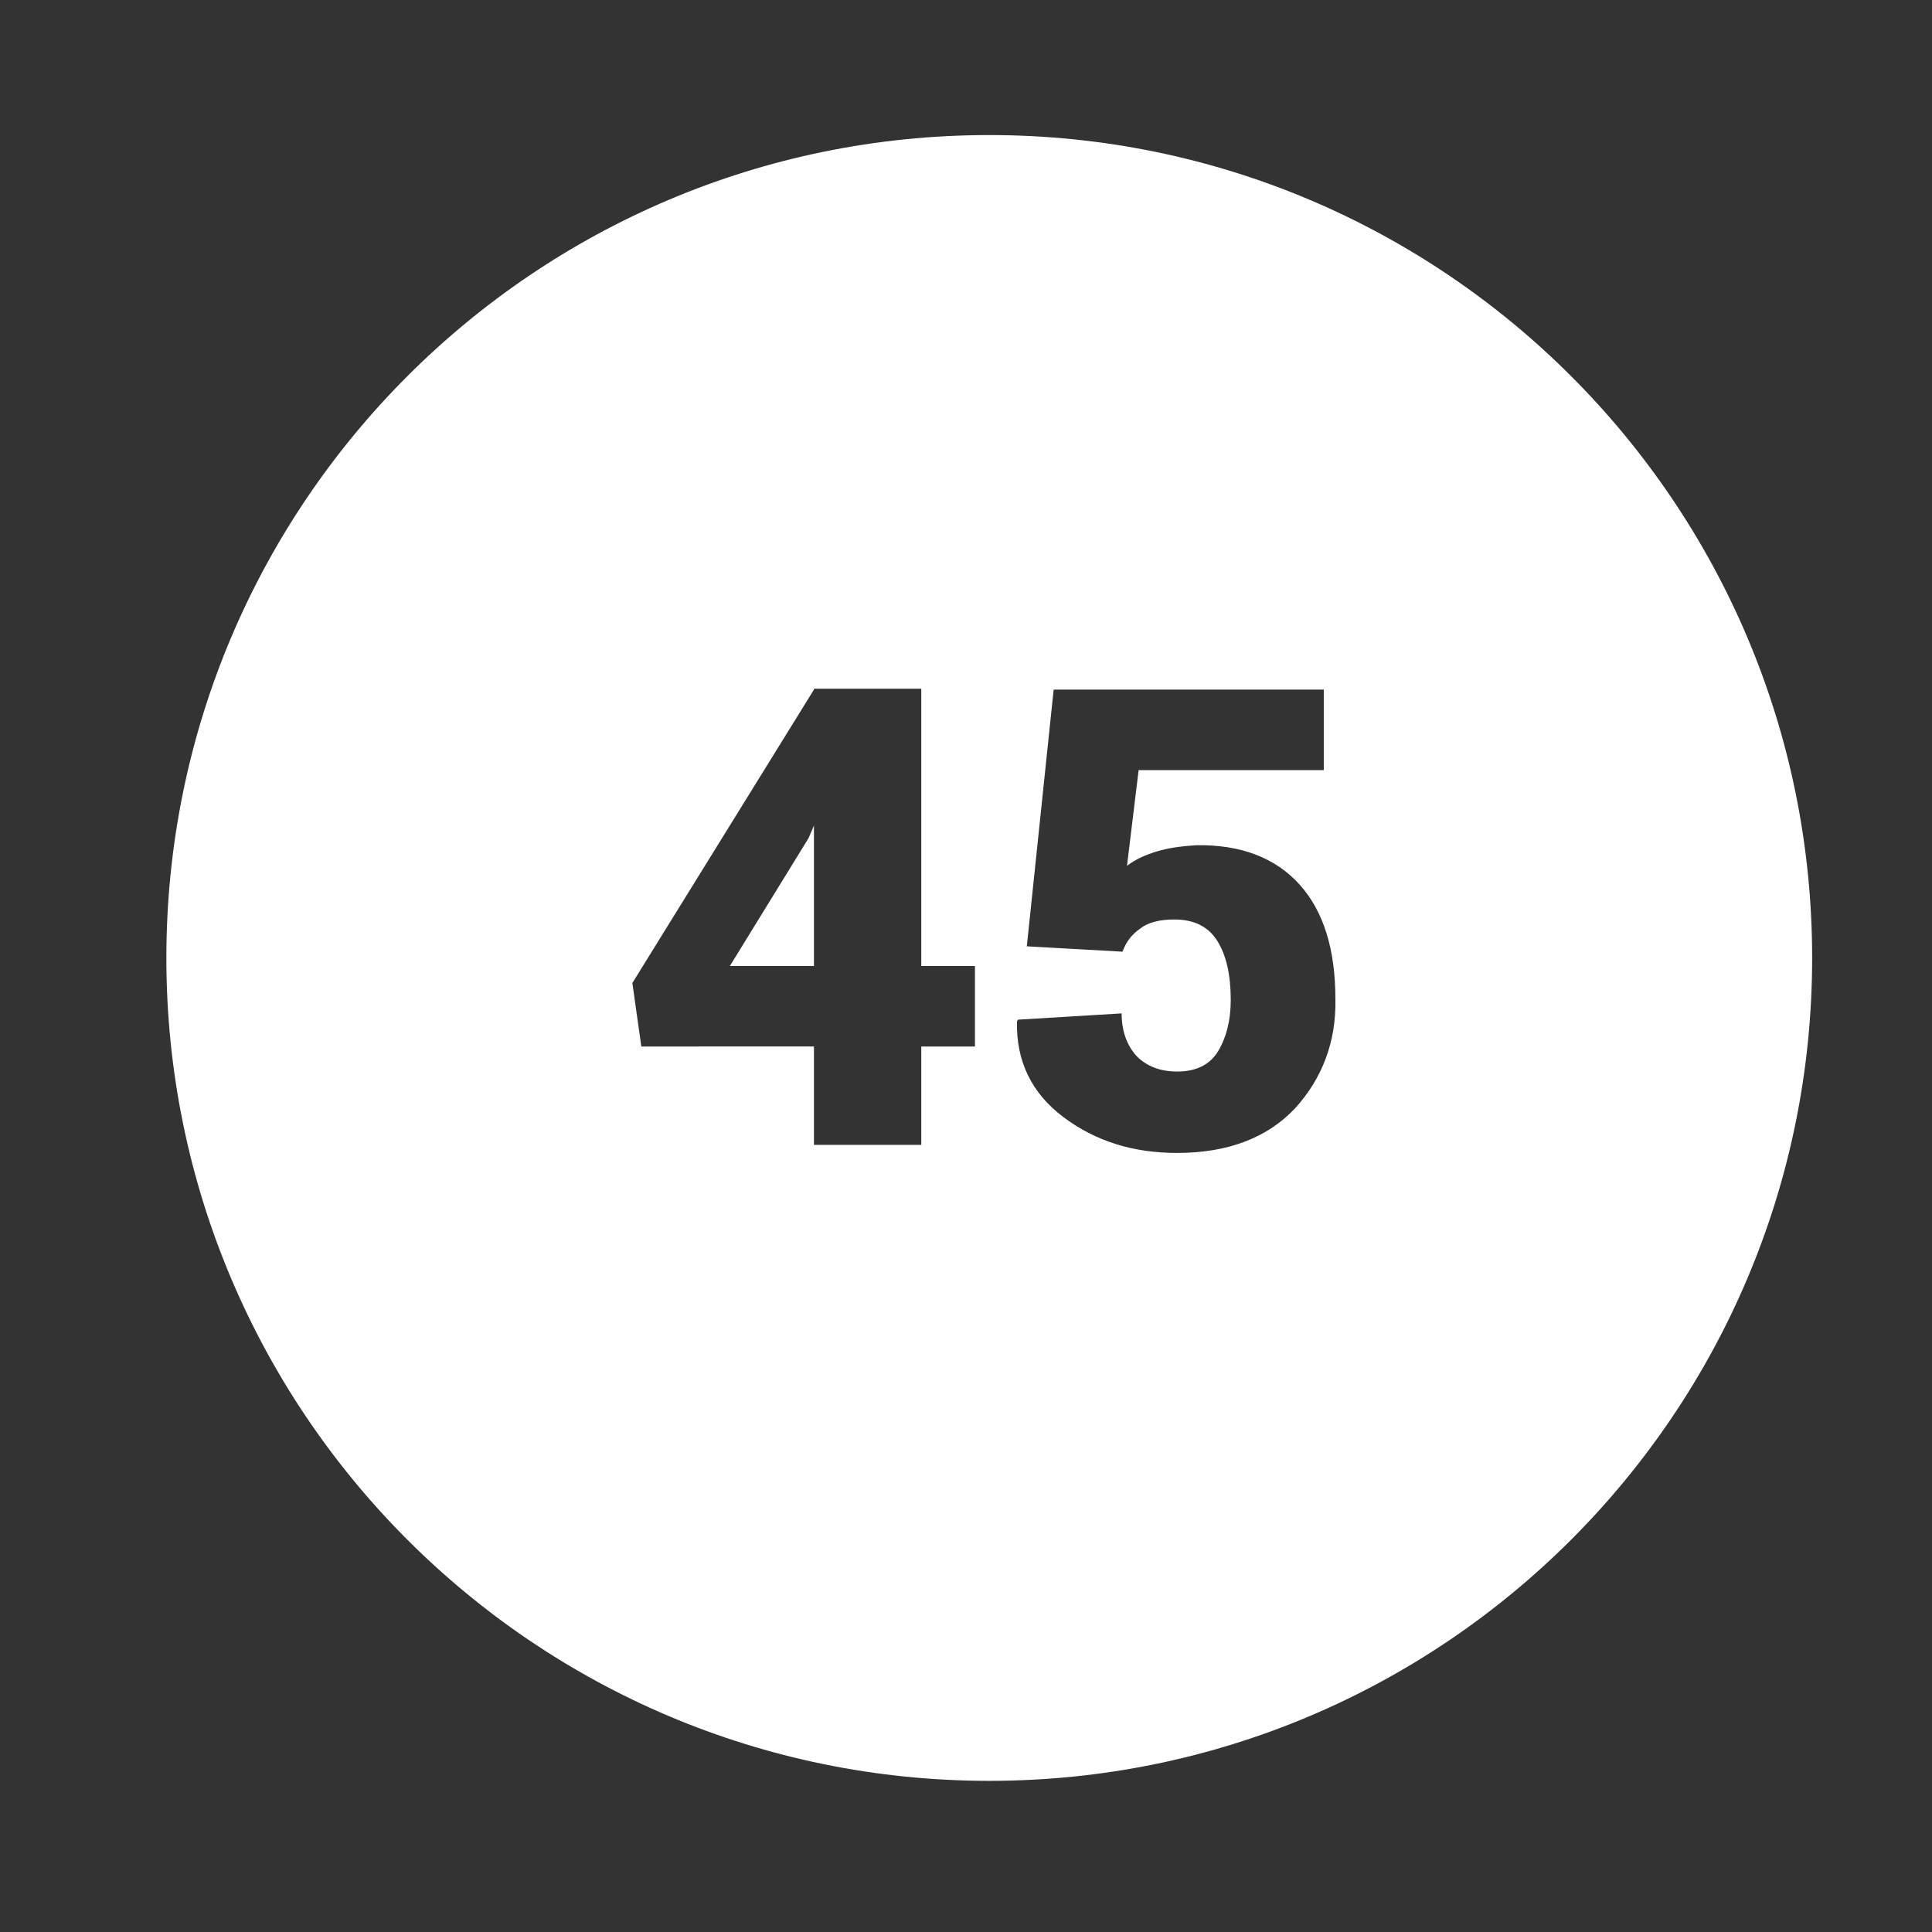 <?xml version="1.0" encoding="utf-8"?>
<!-- Generator: Adobe Illustrator 20.1.0, SVG Export Plug-In . SVG Version: 6.00 Build 0)  -->
<svg version="1.1" id="Layer_1" xmlns="http://www.w3.org/2000/svg" xmlns:xlink="http://www.w3.org/1999/xlink" x="0px" y="0px"
	 viewBox="0 0 216 216" style="enable-background:new 0 0 216 216;" xml:space="preserve">
<rect x="0" y="0" width="216" height="216" fill="#333333" stroke="none"/>
<style type="text/css">
	.st0{fill:#FFFFFF;}
</style>
<g>
	<polygon class="st0" points="90.4,93.7 81.6,108 91,108 91,92.4 91,92.3 	"/>
	<path class="st0" d="M110.6,15.1c-50.8,0-92,41.2-92,92c0,50.8,41.2,92,92,92s92-41.2,92-92C202.6,56.3,161.4,15.1,110.6,15.1z
		 M109,117h-6v11H91v-11H71.7l-1-7.1L91,77.1V77h12v31h6V117z M144.8,123.9c-3.1,3.3-7.5,5-13.2,5c-4.9,0-9.1-1.3-12.7-4
		c-3.6-2.7-5.3-6.3-5.2-10.7l0.1-0.2l11.6-0.7c0,2,0.6,3.6,1.7,4.8c1.1,1.1,2.6,1.7,4.5,1.7c2.2,0,3.7-0.8,4.6-2.3s1.4-3.4,1.4-5.7
		c0-2.8-0.5-5-1.5-6.6s-2.6-2.4-4.8-2.4c-1.6,0-2.9,0.3-3.8,1c-1,0.7-1.6,1.5-2,2.6l-10.7-0.6l3-28.7H148v9h-20.7L126,96.8
		c0.9-0.7,2-1.2,3.3-1.6s2.8-0.6,4.4-0.7c5-0.1,8.9,1.4,11.6,4.4c2.7,3,4,7.3,4,12.8C149.4,116.5,147.8,120.6,144.8,123.9z"/>
</g>
</svg>
